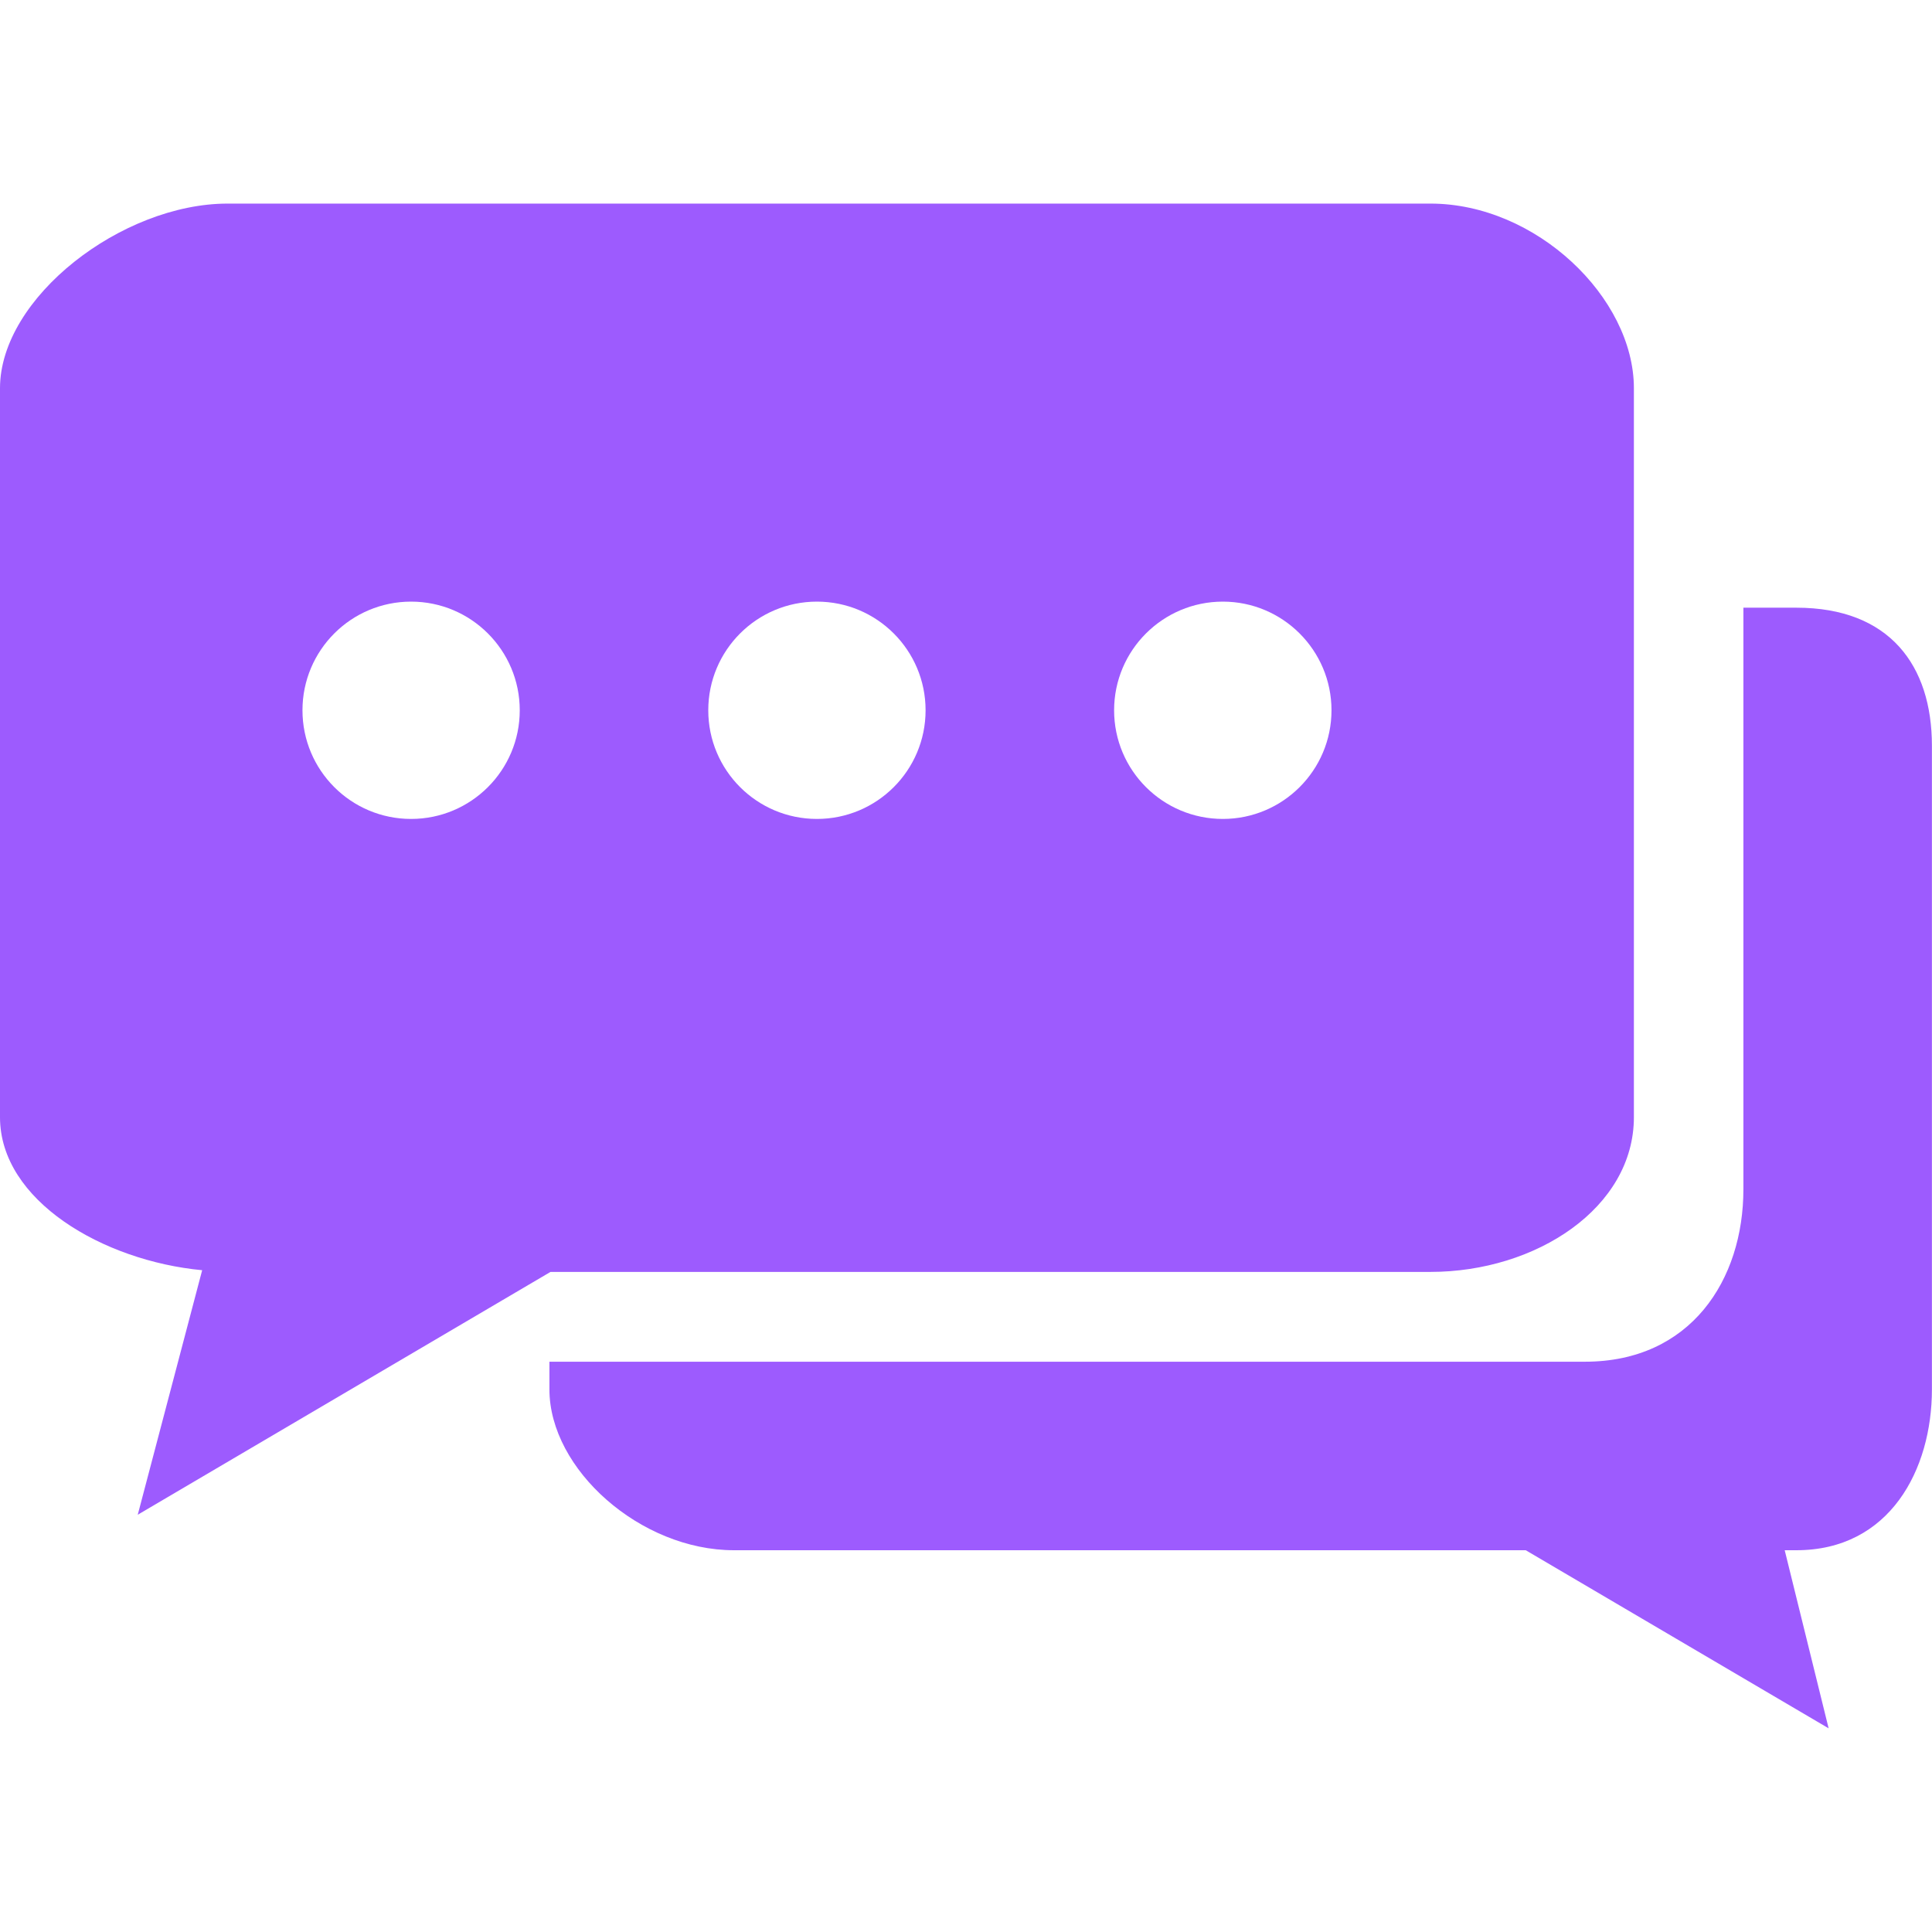 <svg width="50" height="50" viewBox="0 0 50 50" fill="none" xmlns="http://www.w3.org/2000/svg">
<g clip-path="url(#clip0)">
<path d="M46.489 15.727H45.119V30.778C45.119 33.122 43.755 35.241 41.019 35.241H14.219V35.957C14.219 38.029 16.576 40.12 18.995 40.12H39.486L47.325 44.729L46.188 40.12H46.489C48.907 40.12 49.998 38.033 49.998 35.957V19.3C49.998 17.228 48.907 15.727 46.489 15.727Z" fill="#9D5BFE"/>
<path d="M37.019 5.269H5.891C3.152 5.269 0 7.702 0 10.047V28.913C0 31.073 2.67 32.632 5.232 32.873L3.565 39.201L14.247 32.917H37.019C39.757 32.917 42.285 31.256 42.285 28.913V13.65V10.047C42.285 7.702 39.756 5.269 37.019 5.269ZM10.639 21.194C9.086 21.194 7.828 19.936 7.828 18.382C7.828 16.829 9.086 15.57 10.639 15.57C12.191 15.57 13.451 16.829 13.451 18.382C13.451 19.936 12.191 21.194 10.639 21.194ZM21.142 21.194C19.589 21.194 18.33 19.936 18.33 18.382C18.33 16.829 19.589 15.57 21.142 15.57C22.695 15.57 23.954 16.829 23.954 18.382C23.954 19.936 22.695 21.194 21.142 21.194ZM31.647 21.194C30.094 21.194 28.833 19.936 28.833 18.382C28.833 16.829 30.094 15.57 31.647 15.57C33.197 15.57 34.459 16.829 34.459 18.382C34.459 19.936 33.197 21.194 31.647 21.194Z" fill="#9D5BFE"/>
</g>
<defs>
<clipPath id="clip0">
<rect width="49.998" height="50" fill="white"/>
</clipPath>
</defs>
</svg>
